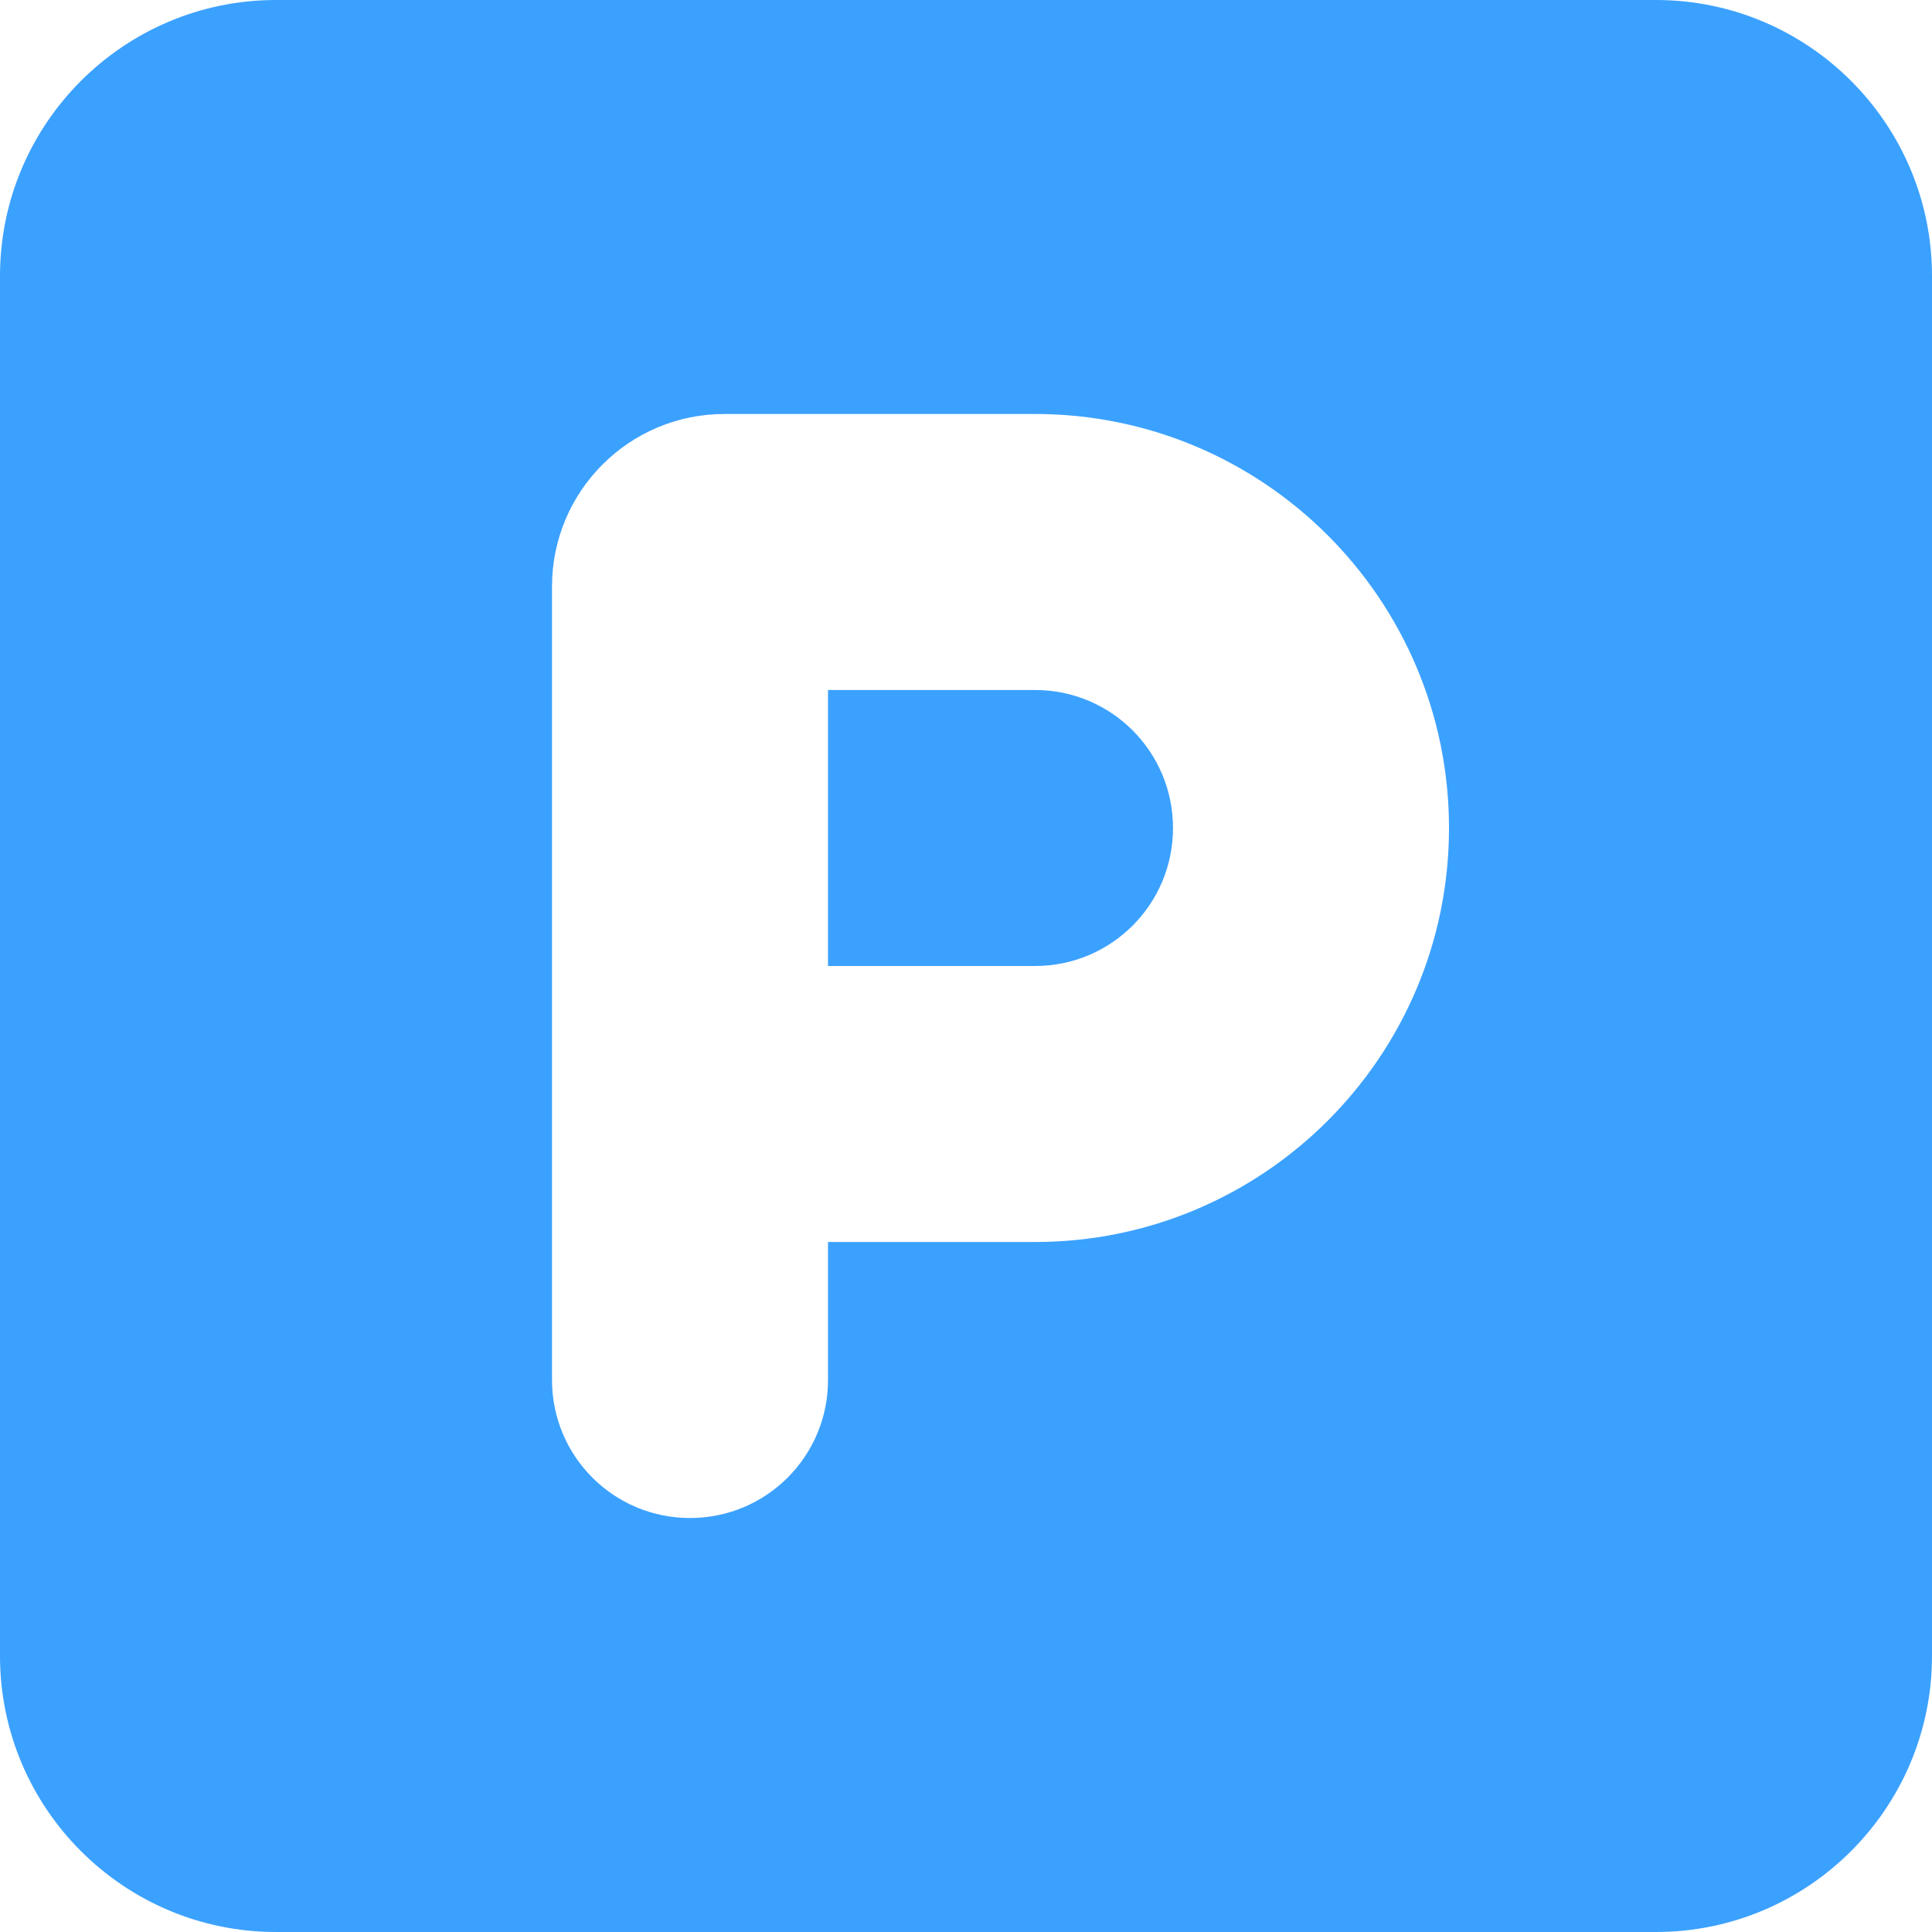 <svg width="50" height="50" viewBox="0 0 50 50" fill="none" xmlns="http://www.w3.org/2000/svg">
<path d="M7.143 0C3.203 0 0 3.203 0 7.143V42.857C0 46.797 3.203 50 7.143 50H42.857C46.797 50 50 46.797 50 42.857V7.143C50 3.203 46.797 0 42.857 0H7.143ZM21.429 25H26.786C28.761 25 30.357 23.404 30.357 21.429C30.357 19.453 28.761 17.857 26.786 17.857H21.429V25ZM26.786 32.143H21.429V35.714C21.429 37.69 19.833 39.286 17.857 39.286C15.882 39.286 14.286 37.69 14.286 35.714V28.571V15.179C14.286 12.712 16.284 10.714 18.75 10.714H26.786C32.701 10.714 37.5 15.513 37.5 21.429C37.5 27.344 32.701 32.143 26.786 32.143Z" fill="#3BA1FF"/>
</svg>
